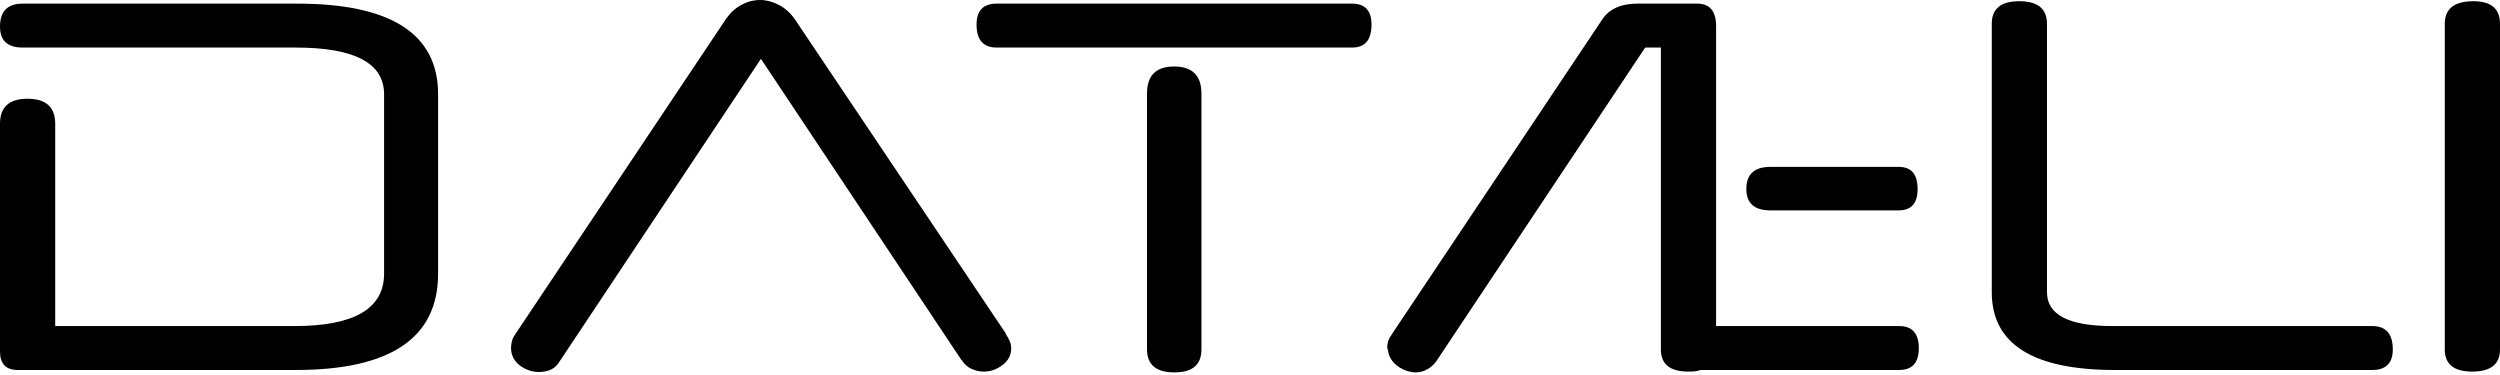<svg width="500" height="75" viewBox="0 0 500 75" fill="none" xmlns="http://www.w3.org/2000/svg">
<path d="M76.817 18.862C76.817 12.628 70.933 9.512 59.165 9.512H4.514C1.505 9.512 0 8.114 0 5.32C0 2.257 1.505 0.726 4.514 0.726H59.406C78.215 0.726 87.619 6.771 87.619 18.862V54.732C87.619 67.575 78.134 73.996 59.165 73.996H3.547C1.182 73.996 0 72.76 0 70.289V24.746C0 21.415 1.827 19.749 5.481 19.749C9.189 19.749 11.043 21.415 11.043 24.746V65.21H58.923C70.853 65.21 76.817 61.718 76.817 54.732V18.862Z" fill="black"/>
<path d="M152.184 11.768L111.962 72.223C111.478 73.029 110.887 73.594 110.188 73.916C109.49 74.238 108.684 74.399 107.77 74.399C106.427 74.399 105.164 73.969 103.982 73.11C102.8 72.196 102.208 71.014 102.208 69.563C102.208 69.187 102.262 68.757 102.369 68.273C102.477 67.79 102.719 67.306 103.095 66.822L103.014 66.903L145.091 3.95C145.951 2.66 146.971 1.693 148.154 1.048C149.39 0.349 150.679 0 152.023 0C153.259 0 154.495 0.322 155.731 0.967C157.02 1.612 158.122 2.606 159.035 3.95L201.192 66.742H201.112C201.864 67.817 202.24 68.784 202.24 69.644C202.24 71.041 201.649 72.169 200.467 73.029C199.338 73.889 198.102 74.319 196.759 74.319C195.899 74.319 195.066 74.131 194.26 73.755C193.454 73.378 192.809 72.787 192.326 71.981V72.061L152.184 11.768Z" fill="black"/>
<path d="M240.286 69.885C240.286 72.949 238.486 74.48 234.886 74.48C231.231 74.48 229.404 72.949 229.404 69.885V18.701C229.404 15.1 231.204 13.3 234.805 13.3C238.459 13.3 240.286 15.1 240.286 18.701V69.885ZM199.338 9.512C196.651 9.512 195.308 7.98 195.308 4.917C195.308 2.123 196.651 0.726 199.338 0.726H270.433C273.012 0.726 274.302 2.123 274.302 4.917C274.302 7.98 273.012 9.512 270.433 9.512H199.338Z" fill="black"/>
<path d="M379.734 33.371C382.26 33.371 383.523 34.849 383.523 37.804C383.523 40.652 382.26 42.076 379.734 42.076H354.102C350.878 42.076 349.265 40.652 349.265 37.804C349.265 34.849 350.878 33.371 354.102 33.371H379.734ZM337.658 74.319C334.004 74.319 332.177 72.841 332.177 69.885V9.512H329.034L287.28 72.223C286.742 72.976 286.097 73.54 285.345 73.916C284.646 74.292 283.921 74.48 283.169 74.48C282.094 74.48 281.019 74.158 279.945 73.513C278.923 72.868 278.225 72.062 277.849 71.095V71.175C277.58 70.1 277.446 69.537 277.446 69.483C277.446 68.515 277.768 67.629 278.413 66.823L278.332 66.903L320.409 3.95C321.806 1.8 324.17 0.726 327.502 0.726H339.432C341.957 0.726 343.22 2.23 343.22 5.24V65.21H379.815C382.448 65.21 383.765 66.688 383.765 69.644C383.765 72.545 382.448 73.996 379.815 73.996H340.076C339.7 74.212 338.894 74.319 337.658 74.319Z" fill="black"/>
<path d="M423.02 73.997C406.577 73.997 398.354 68.811 398.354 58.44V4.756C398.354 1.747 400.181 0.242 403.836 0.242C407.543 0.242 409.397 1.747 409.397 4.756V58.44C409.397 62.954 413.751 65.21 422.456 65.21H474.446C477.187 65.21 478.557 66.769 478.557 69.886C478.557 72.626 477.187 73.997 474.446 73.997H423.02Z" fill="black"/>
<path d="M499.999 69.886C499.999 72.841 498.145 74.319 494.437 74.319C490.783 74.319 488.956 72.841 488.956 69.886V4.756C488.956 1.747 490.863 0.242 494.679 0.242C498.225 0.242 499.999 1.747 499.999 4.756V69.886Z" fill="black"/>
</svg>
